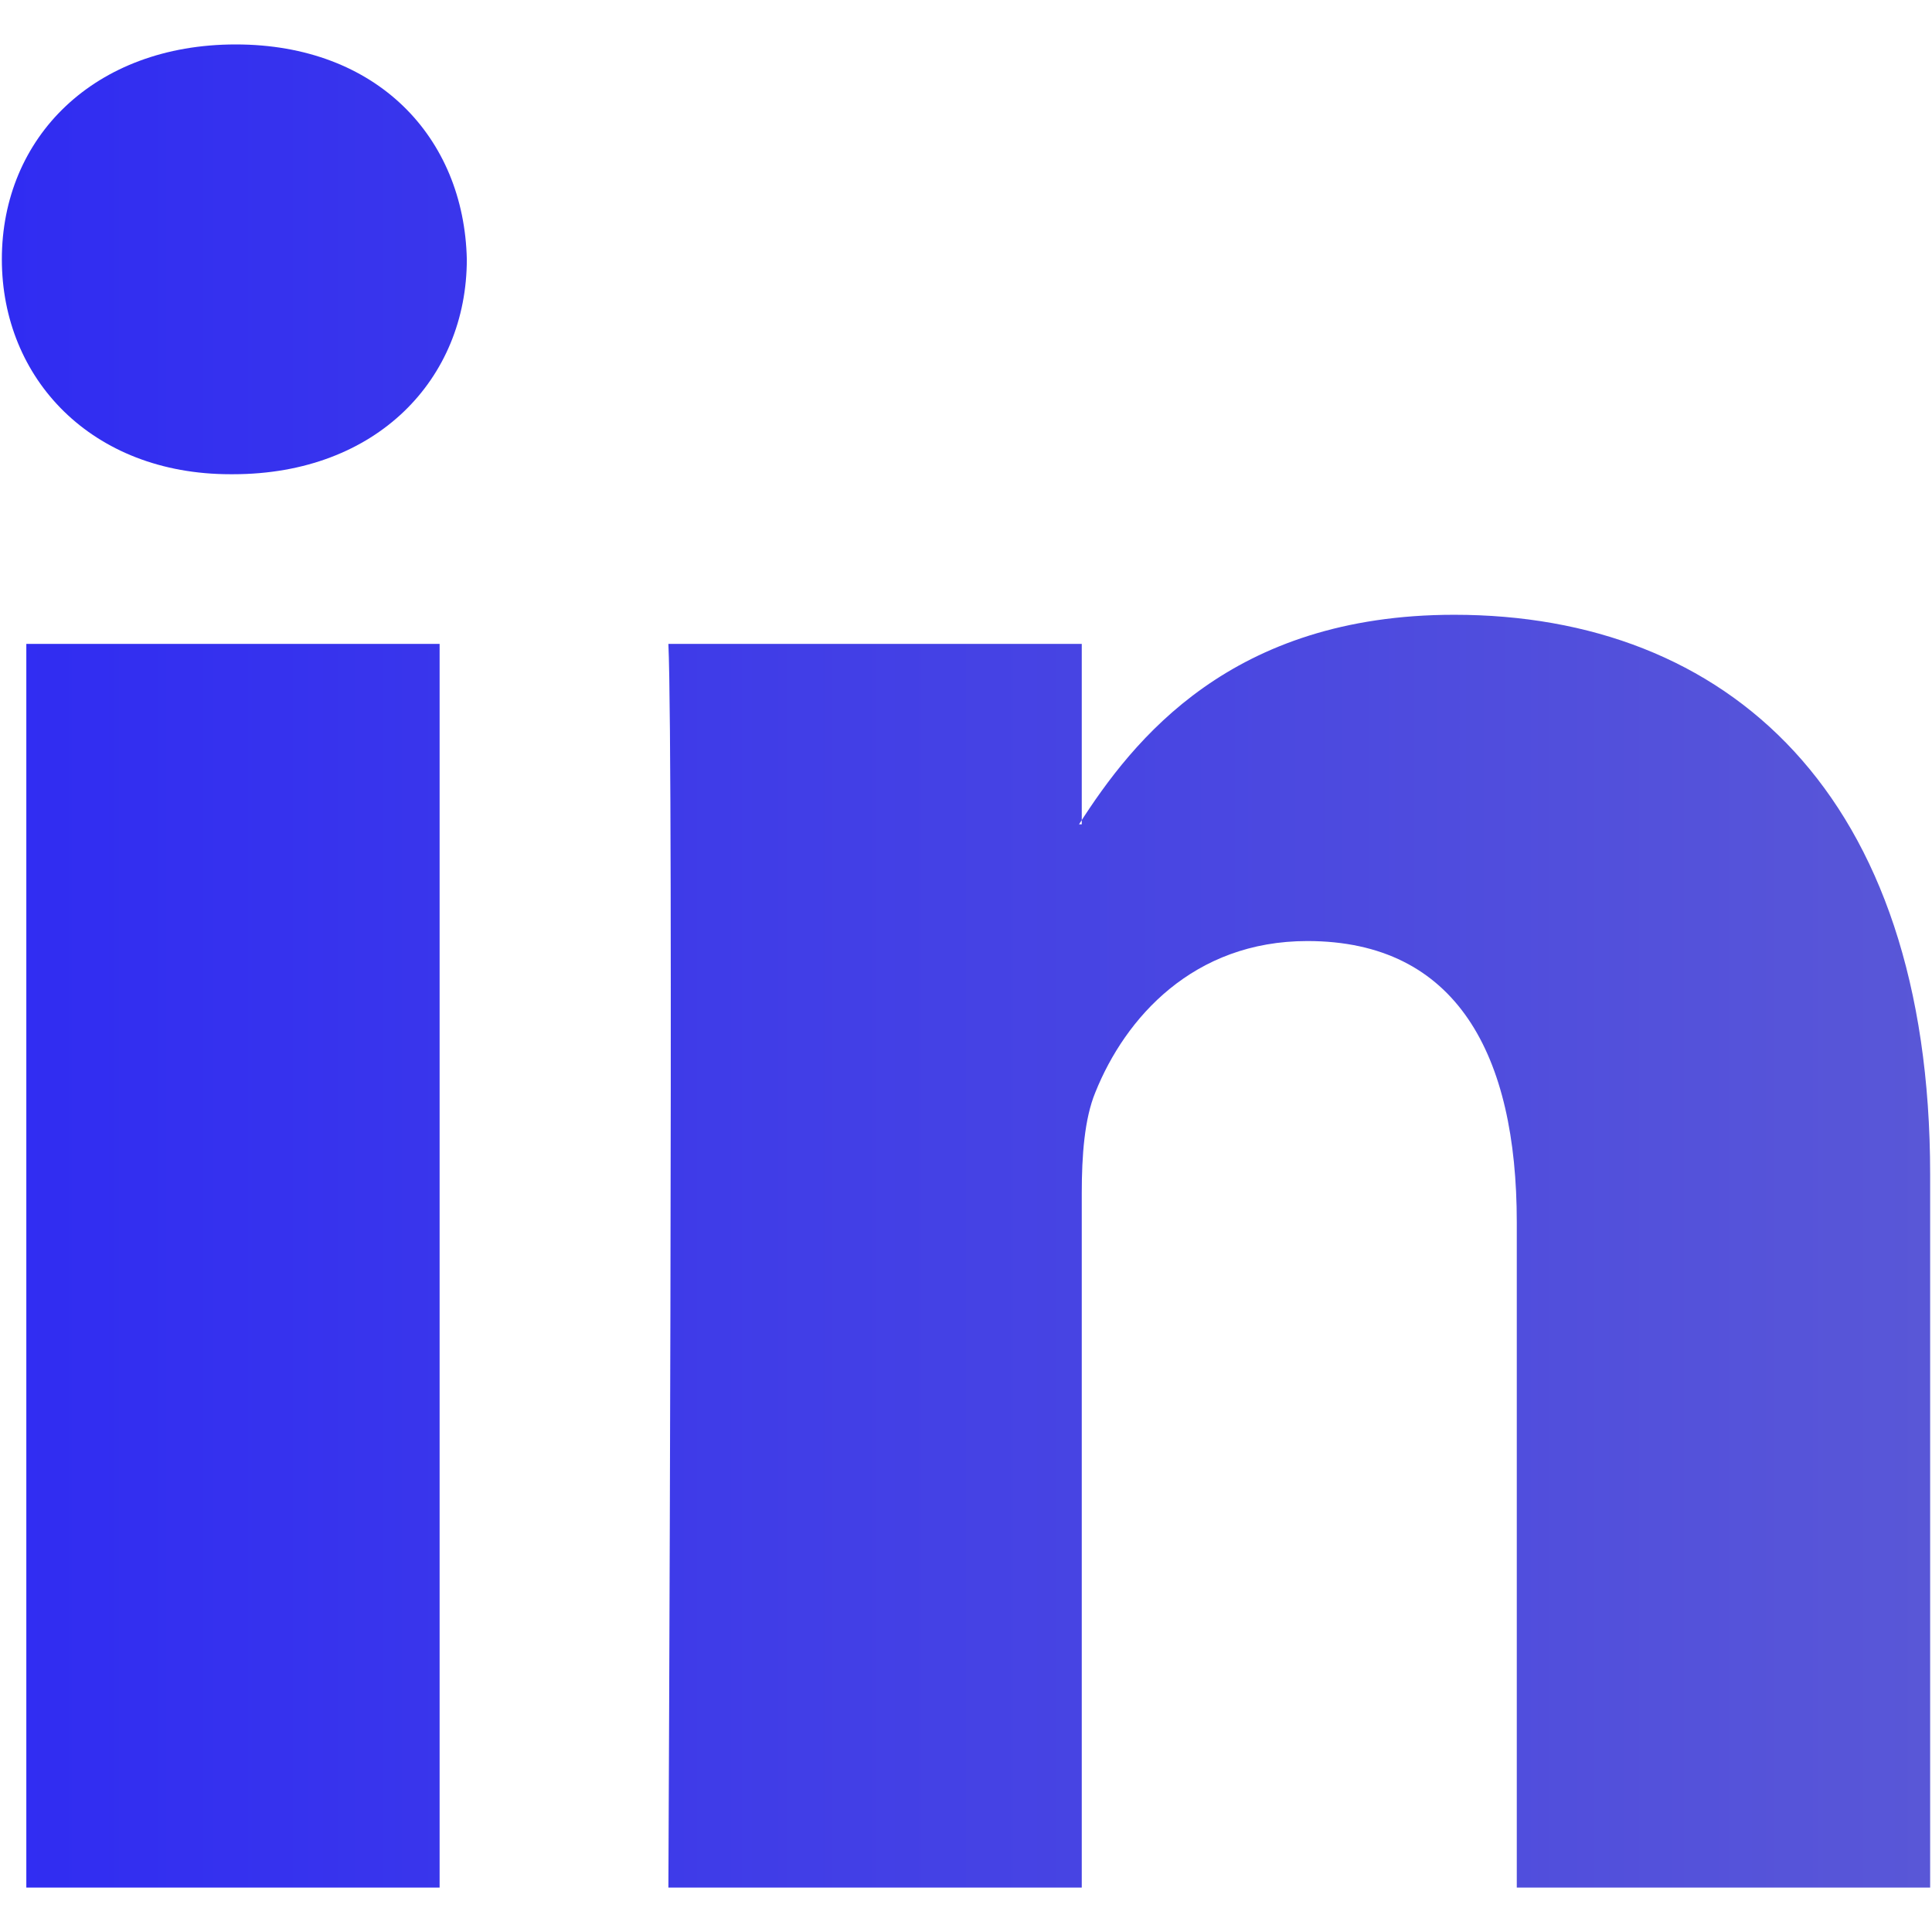 <svg width="24" height="24" viewBox="0 0 24 24" fill="none" xmlns="http://www.w3.org/2000/svg">
<g clip-path="url(#clip0_97_2)">
<path fill-rule="evenodd" clip-rule="evenodd" d="M5.461 23.448V7.999H0.327V23.448H5.461V23.448ZM2.895 5.891C4.684 5.891 5.799 4.704 5.799 3.221C5.765 1.706 4.684 0.552 2.928 0.552C1.172 0.552 0.023 1.706 0.023 3.221C0.023 4.704 1.138 5.891 2.861 5.891L2.895 5.891ZM8.303 23.448C8.303 23.448 8.37 9.449 8.303 7.999H13.438V10.24H13.404C14.079 9.186 15.295 7.637 18.065 7.637C21.444 7.637 23.977 9.845 23.977 14.59V23.448H18.842V15.183C18.842 13.107 18.099 11.69 16.241 11.69C14.823 11.69 13.978 12.645 13.607 13.569C13.471 13.897 13.438 14.359 13.438 14.821V23.448H8.303Z" fill="url(#paint0_linear_97_2)"/>
</g>
<defs>
<linearGradient id="paint0_linear_97_2" x1="0.023" y1="12" x2="23.977" y2="12" gradientUnits="userSpaceOnUse">
<stop stop-color="#302CF2"/>
<stop offset="1" stop-color="#5957D7"/>
</linearGradient>
<clipPath id="clip0_97_2">
<rect width="24" height="24" fill="white"/>
</clipPath>
</defs>
</svg>
